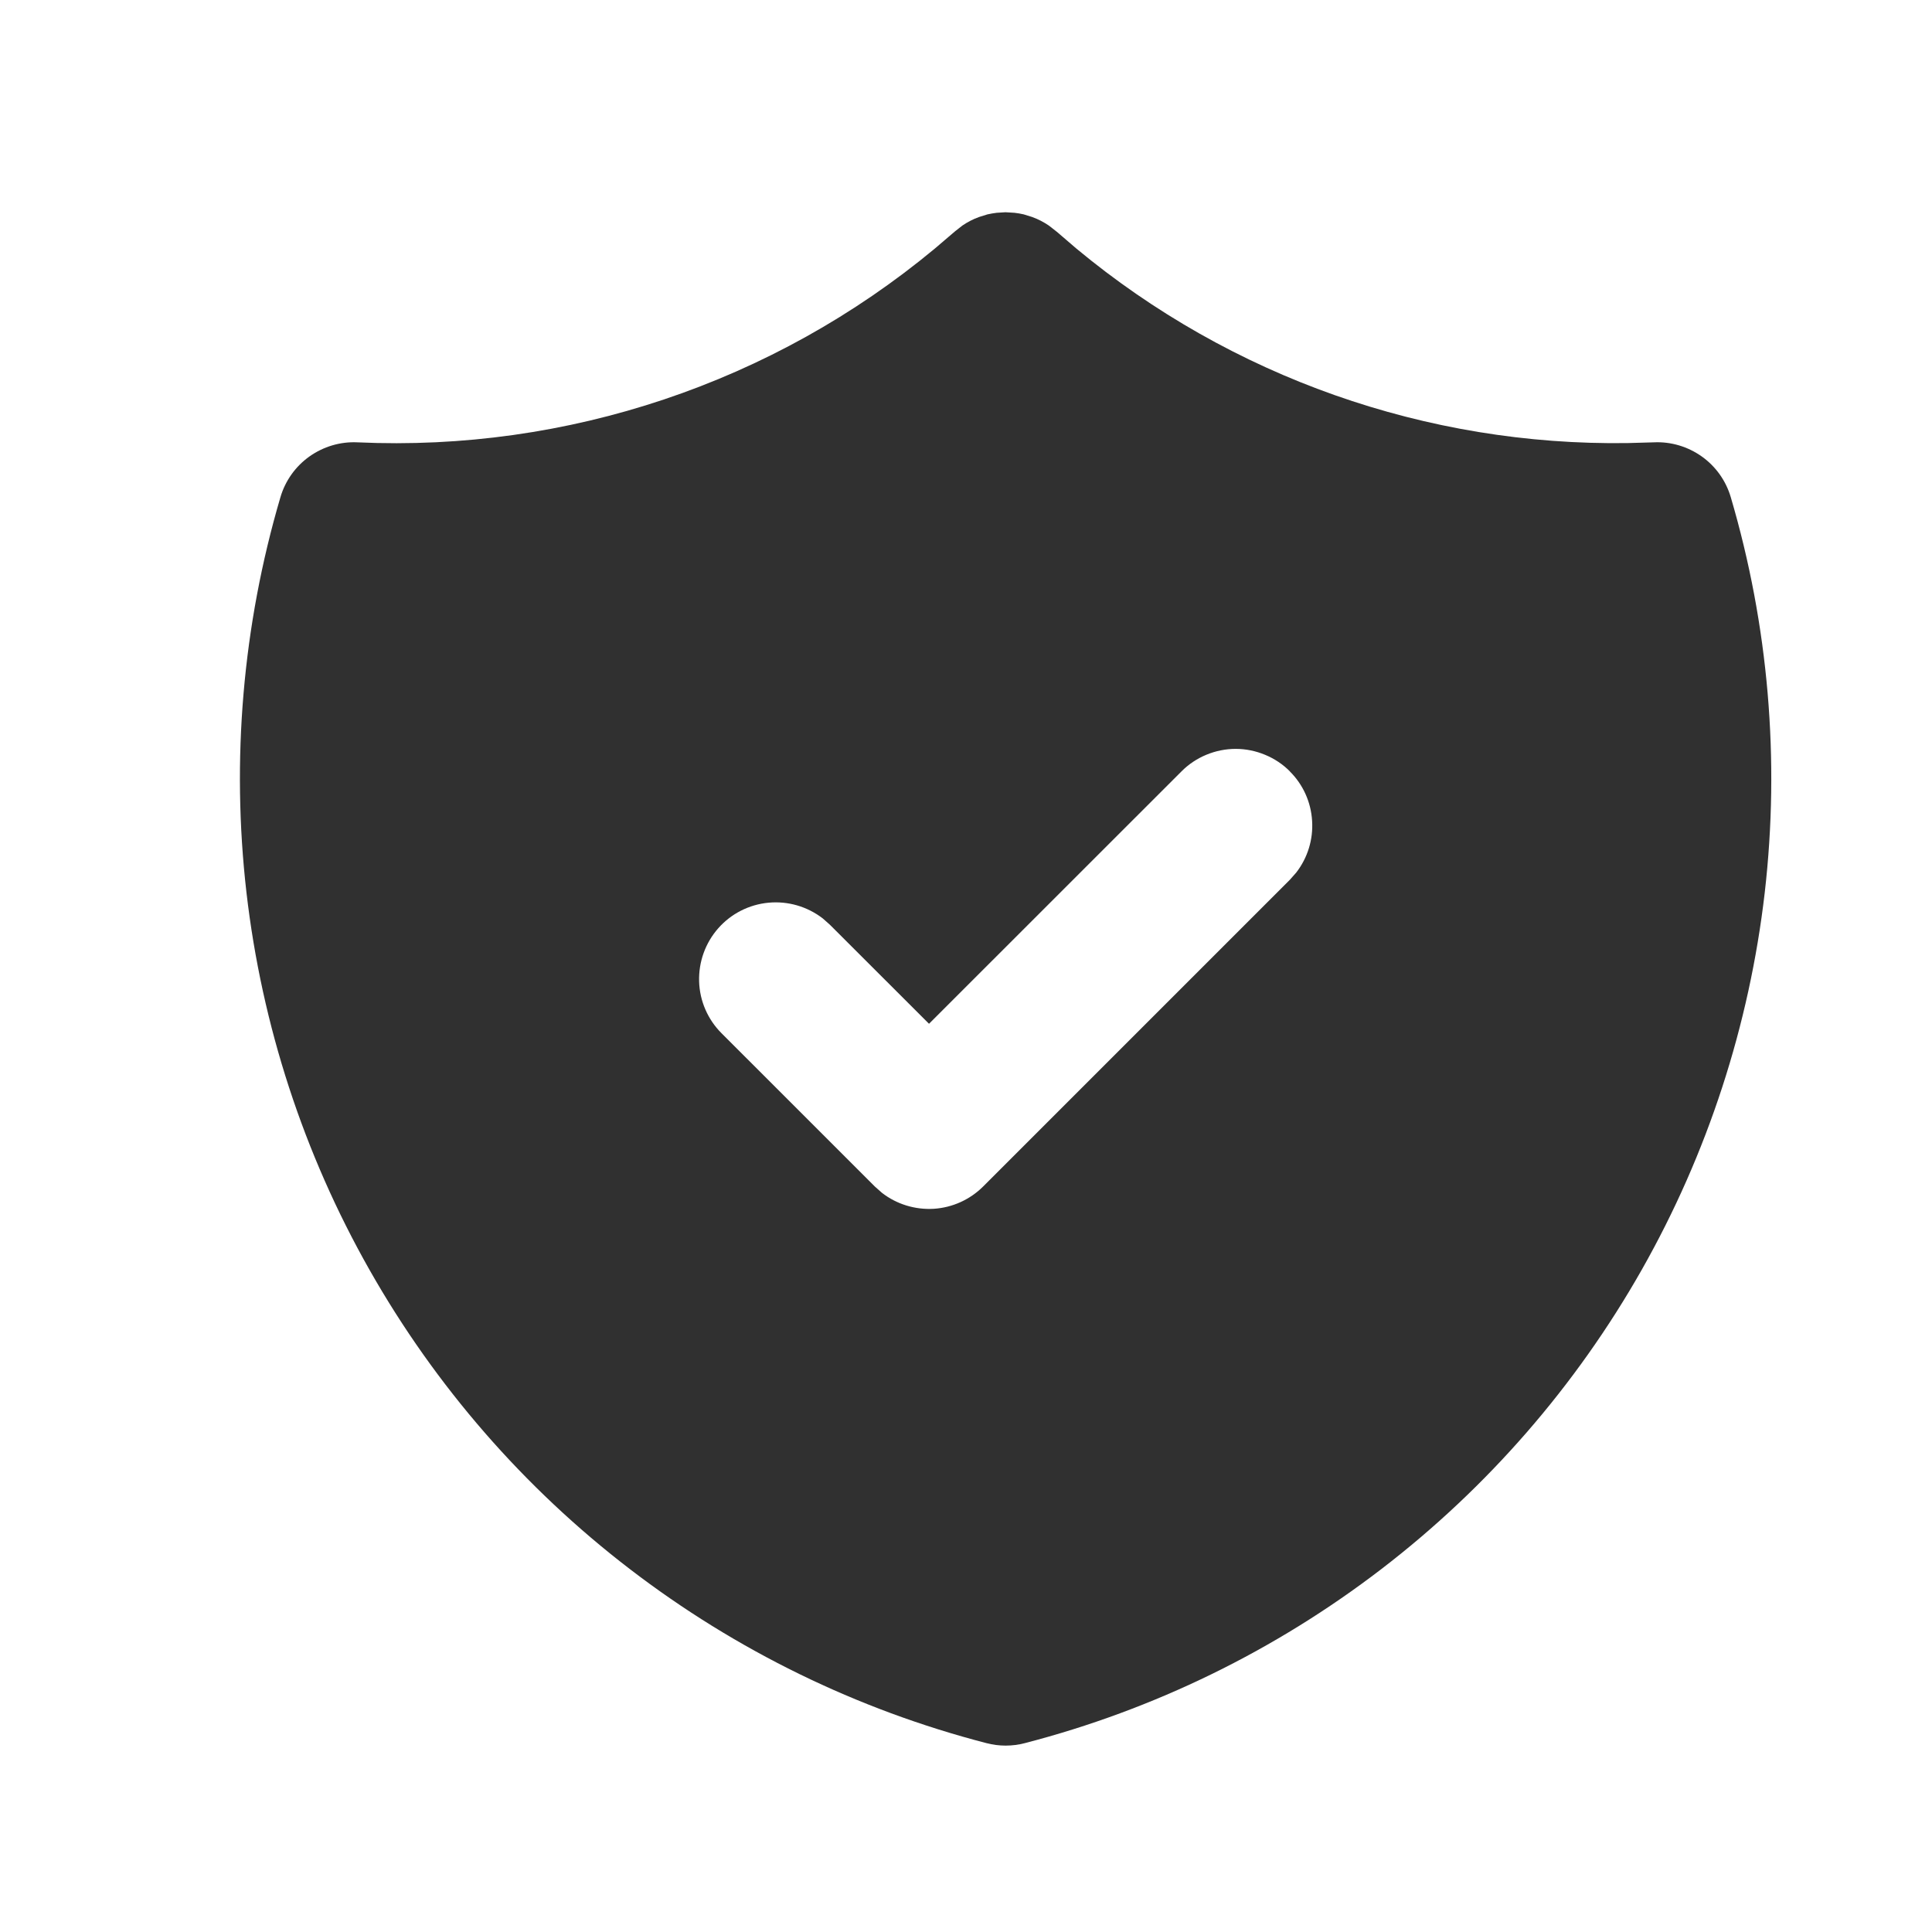 <svg width="21" height="21" viewBox="0 0 21 21" fill="none" xmlns="http://www.w3.org/2000/svg">
<g clip-path="url(#clip0_63_734)">
<path d="M10.929 2.307L11.027 2.313L11.077 2.32L11.127 2.33L11.22 2.359C11.284 2.382 11.345 2.414 11.401 2.452L11.488 2.52L11.7 2.702C13.381 4.098 15.506 4.848 17.691 4.816L17.976 4.808C18.162 4.799 18.346 4.854 18.498 4.962C18.65 5.07 18.761 5.227 18.813 5.405C19.223 6.798 19.348 8.26 19.182 9.702C19.015 11.144 18.561 12.539 17.845 13.802C17.129 15.065 16.167 16.171 15.015 17.055C13.863 17.939 12.545 18.583 11.14 18.947C11.003 18.983 10.859 18.983 10.722 18.947C9.316 18.583 7.998 17.939 6.846 17.055C5.694 16.172 4.732 15.065 4.016 13.802C3.3 12.539 2.846 11.145 2.679 9.702C2.513 8.26 2.638 6.798 3.048 5.405C3.1 5.227 3.211 5.07 3.363 4.962C3.515 4.854 3.699 4.799 3.885 4.808C6.166 4.912 8.404 4.161 10.161 2.702L10.38 2.515L10.46 2.452C10.516 2.414 10.577 2.382 10.641 2.359L10.734 2.33C10.767 2.323 10.8 2.317 10.833 2.313L10.929 2.307ZM14.021 8.385C13.944 8.307 13.852 8.246 13.75 8.204C13.649 8.162 13.541 8.14 13.431 8.14C13.322 8.14 13.213 8.162 13.112 8.204C13.011 8.246 12.919 8.307 12.842 8.385L10.098 11.128L9.02 10.051L8.942 9.982C8.774 9.853 8.564 9.792 8.353 9.812C8.142 9.832 7.947 9.931 7.807 10.09C7.667 10.249 7.593 10.455 7.599 10.667C7.605 10.878 7.692 11.08 7.842 11.23L9.508 12.896L9.587 12.966C9.747 13.09 9.947 13.151 10.15 13.139C10.352 13.126 10.543 13.04 10.687 12.896L14.02 9.563L14.089 9.485C14.214 9.324 14.275 9.124 14.262 8.922C14.25 8.719 14.164 8.528 14.02 8.385H14.021Z" fill="#303030"/>
</g>
<defs>
<clipPath id="clip0_63_734">
<rect width="20" height="20" fill="white" transform="translate(0.931 0.641)"/>
</clipPath>
</defs>
</svg>
